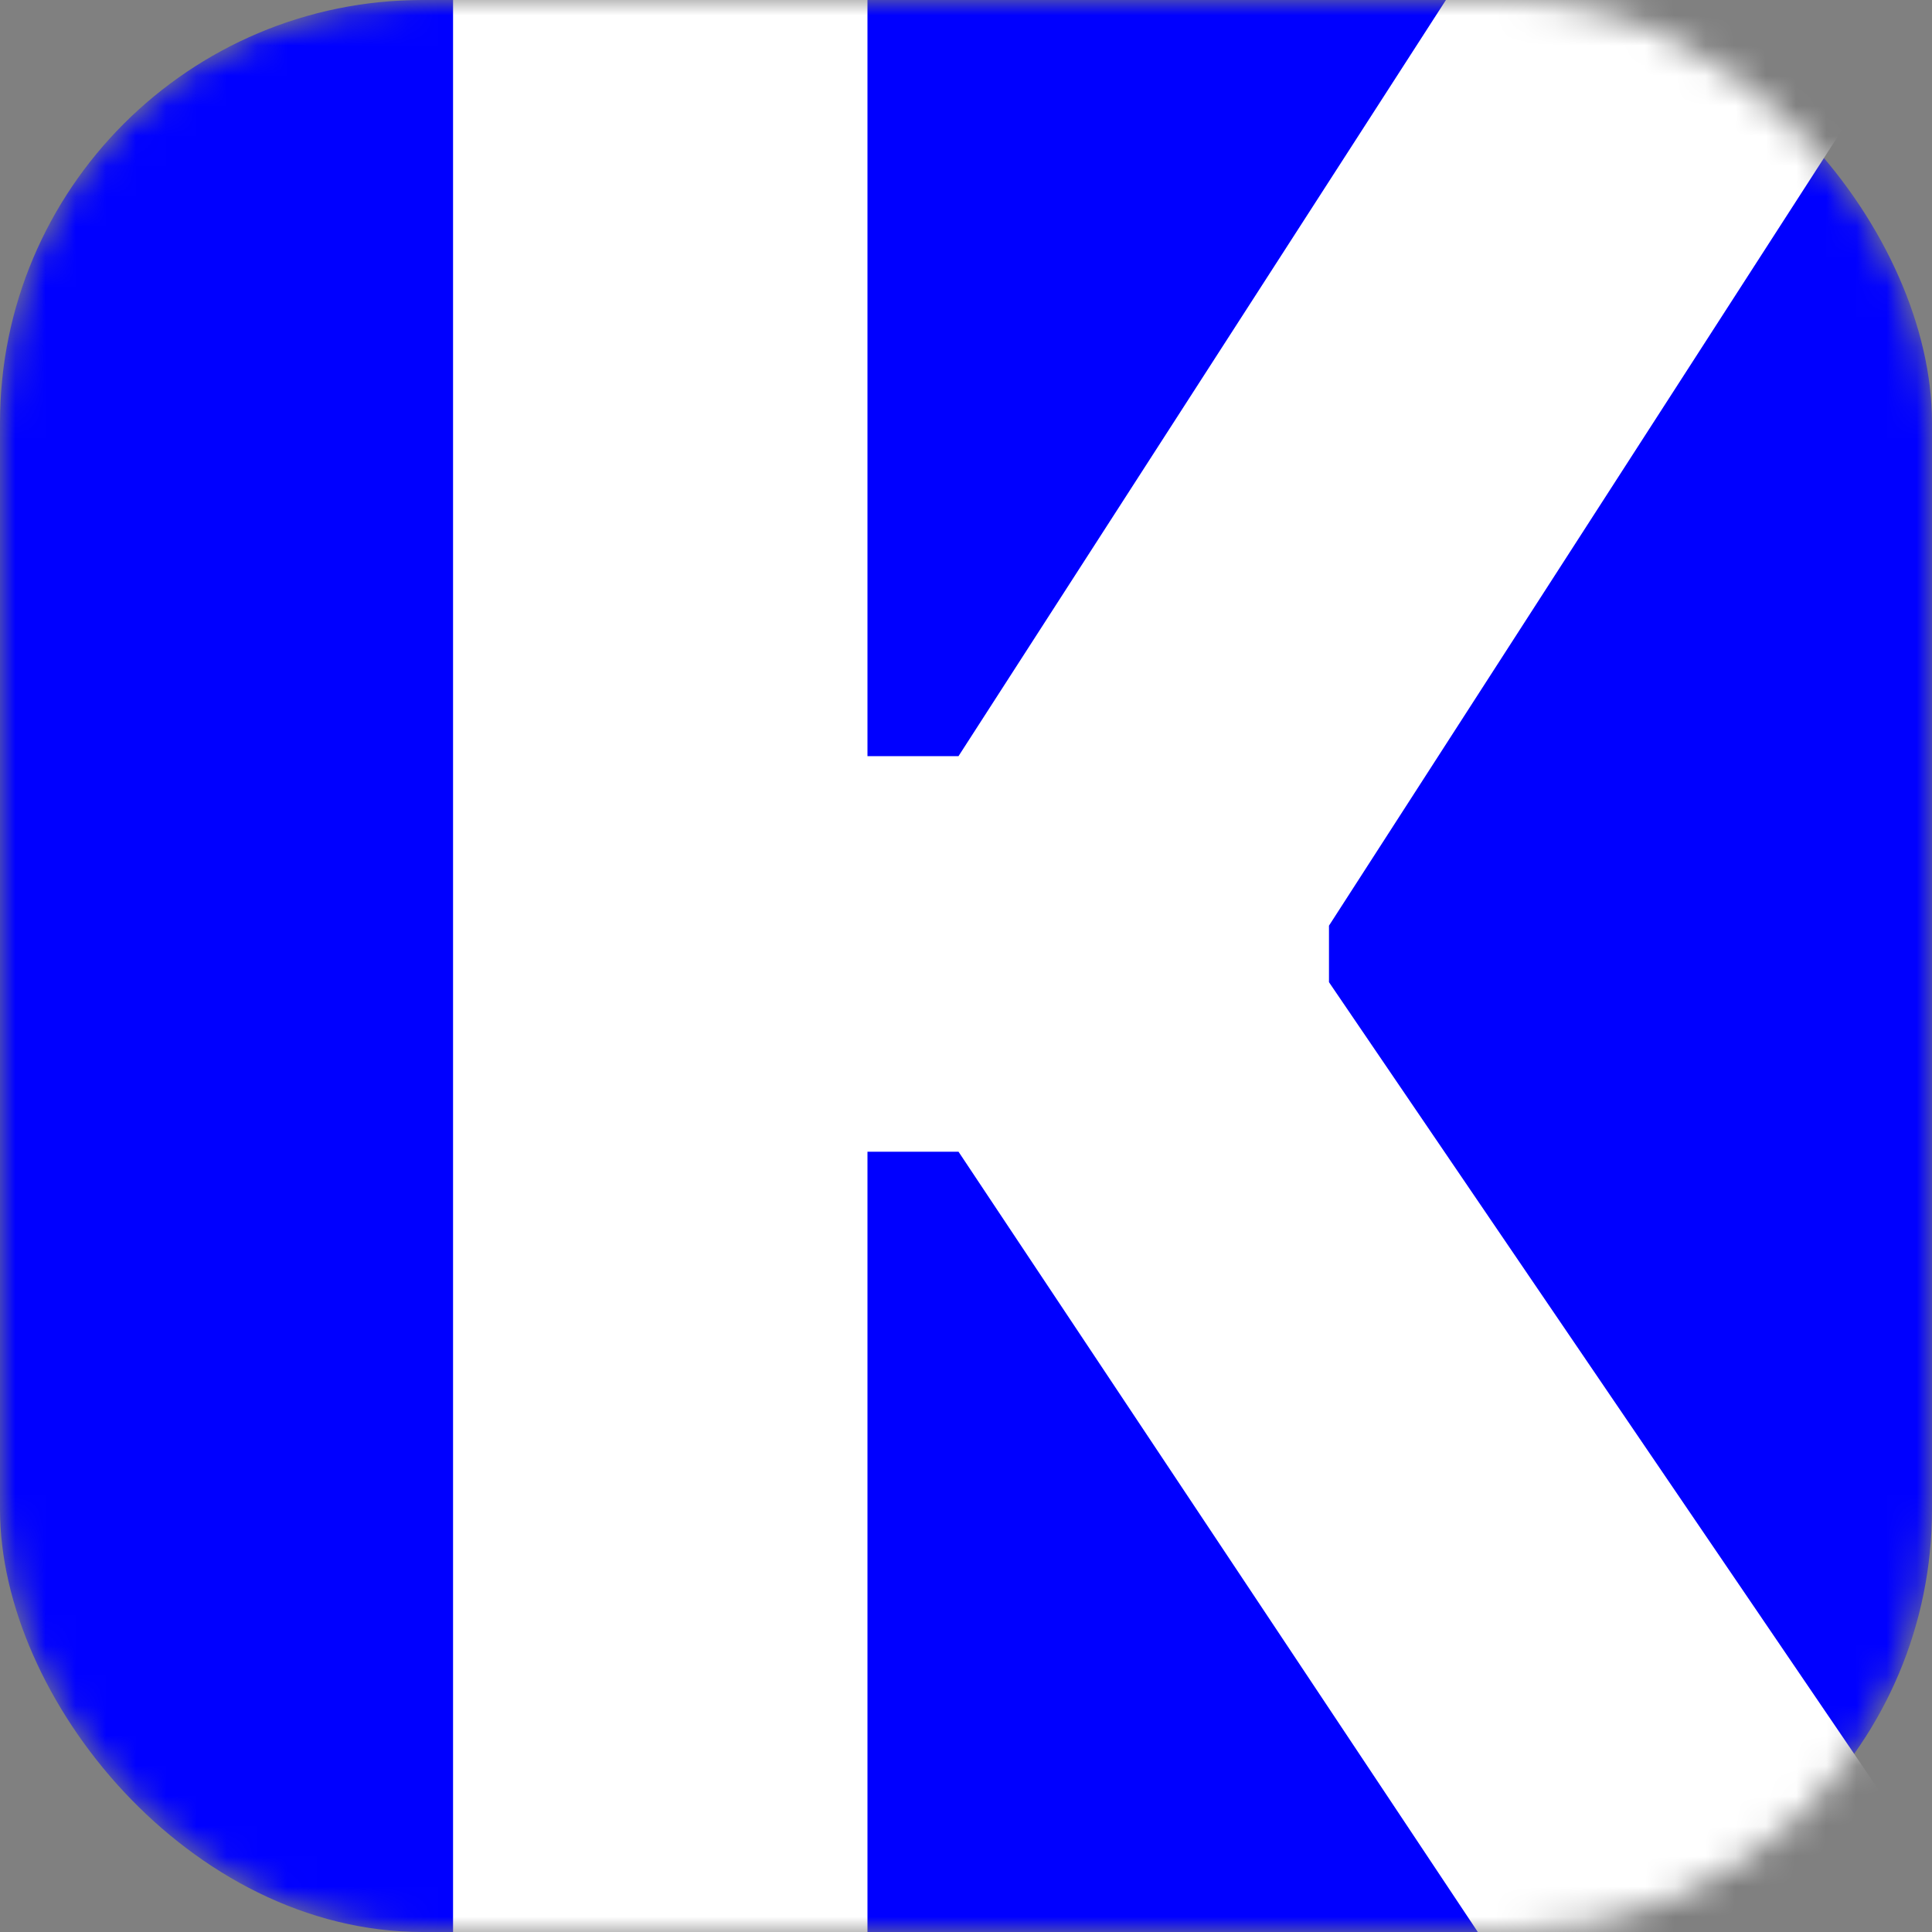 <svg width="64" height="64" viewBox="0 0 64 64" fill="none" xmlns="http://www.w3.org/2000/svg">
<rect x="0" y="0" width="64" height="64" fill="#808080" stroke="none"/>
<mask id="mask0" mask-type="alpha" maskUnits="userSpaceOnUse" x="0" y="0" width="64" height="64">
<rect width="64" height="64" rx="14" fill="#C4C4C4"/>
</mask>
<g mask="url(#mask0)">
<rect width="64" height="64" rx="14" fill="#0000FF"/>
<path d="M28.736 68H15.008V-4.8H28.736V25.048H31.752L50.992 -4.8H66.488V-4.176L44.024 30.664V32.536L67.736 67.376V68H51.616L31.752 38.152H28.736V68Z" fill="white"/>
</g>
</svg>
